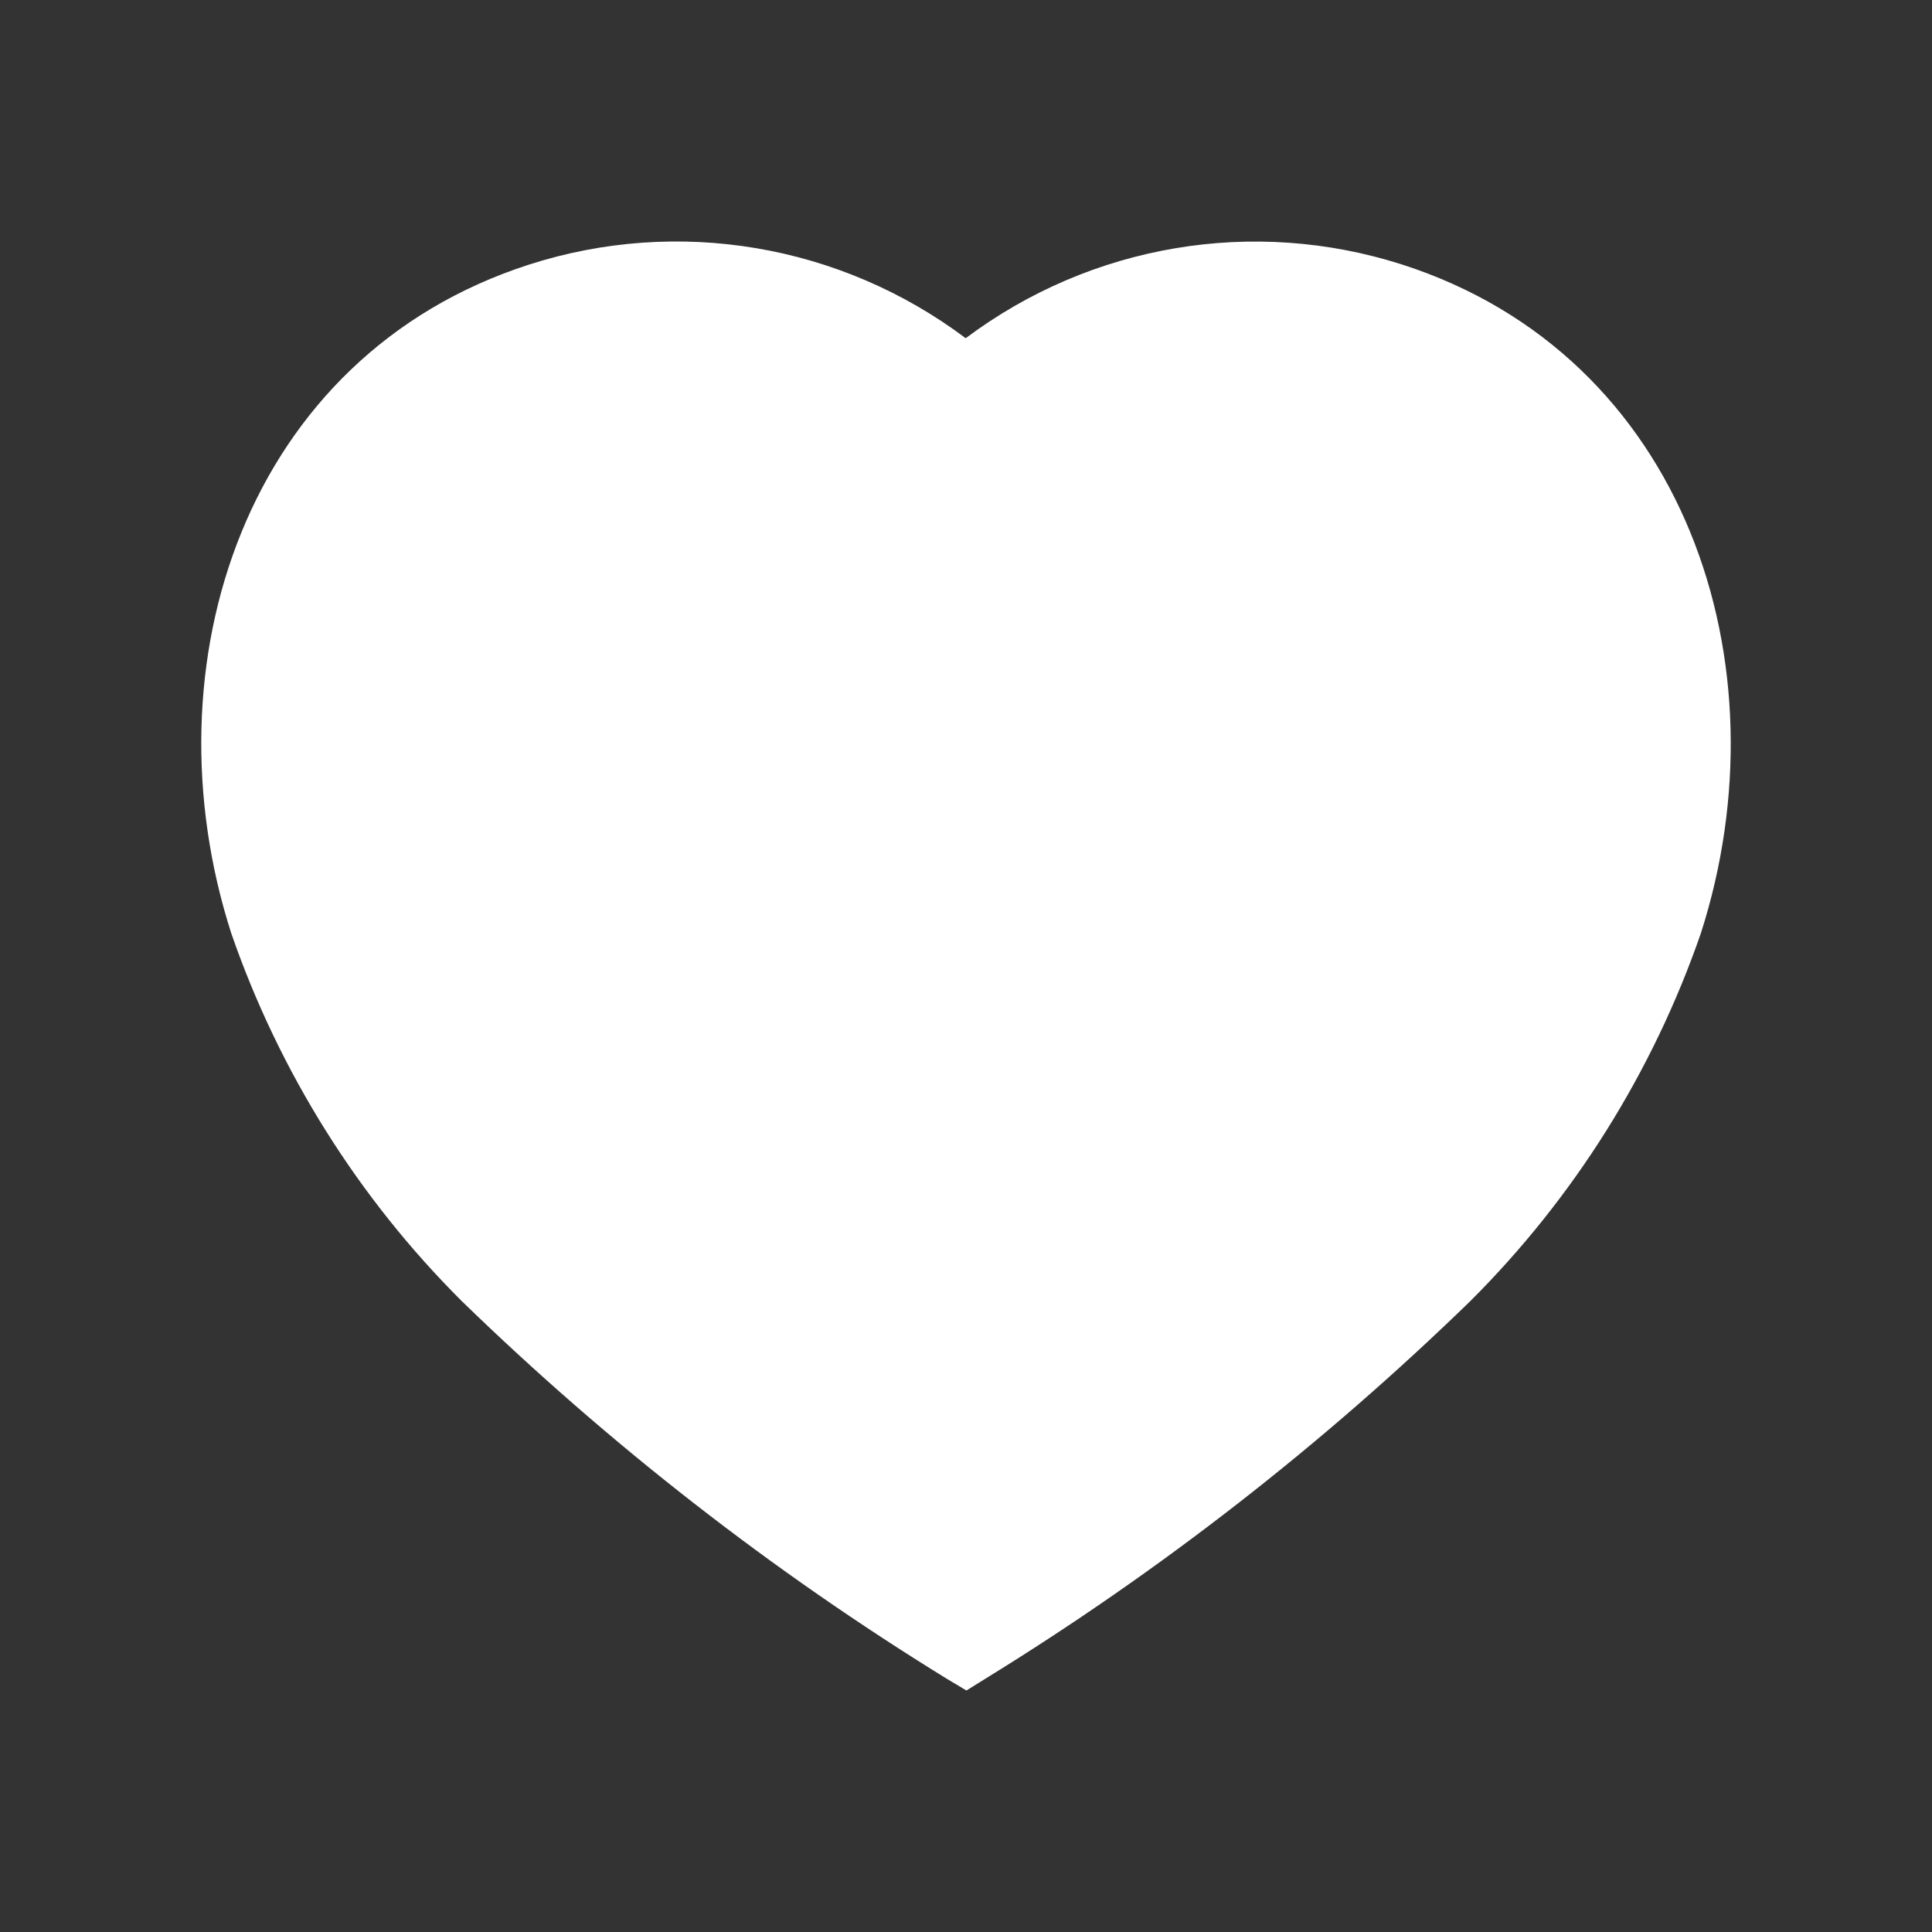 <svg width="32" height="32" viewBox="0 0 32 32" fill="none" xmlns="http://www.w3.org/2000/svg">
<rect x="0" y="0" width="32" height="32" fill="#333333" stroke="none"/>
<path fill-rule="evenodd" clip-rule="evenodd" d="M15.681 27.805C12.787 26.024 10.095 23.927 7.652 21.554C5.935 19.844 4.628 17.76 3.831 15.46C2.396 11 4.072 5.894 8.761 4.383C11.226 3.59 13.918 4.043 15.995 5.602C18.072 4.045 20.763 3.592 23.228 4.383C27.918 5.894 29.605 11 28.171 15.46C27.374 17.76 26.066 19.844 24.349 21.554C21.907 23.927 19.214 26.024 16.32 27.805L16.007 28L15.681 27.805Z" fill="white"/>
</svg>

